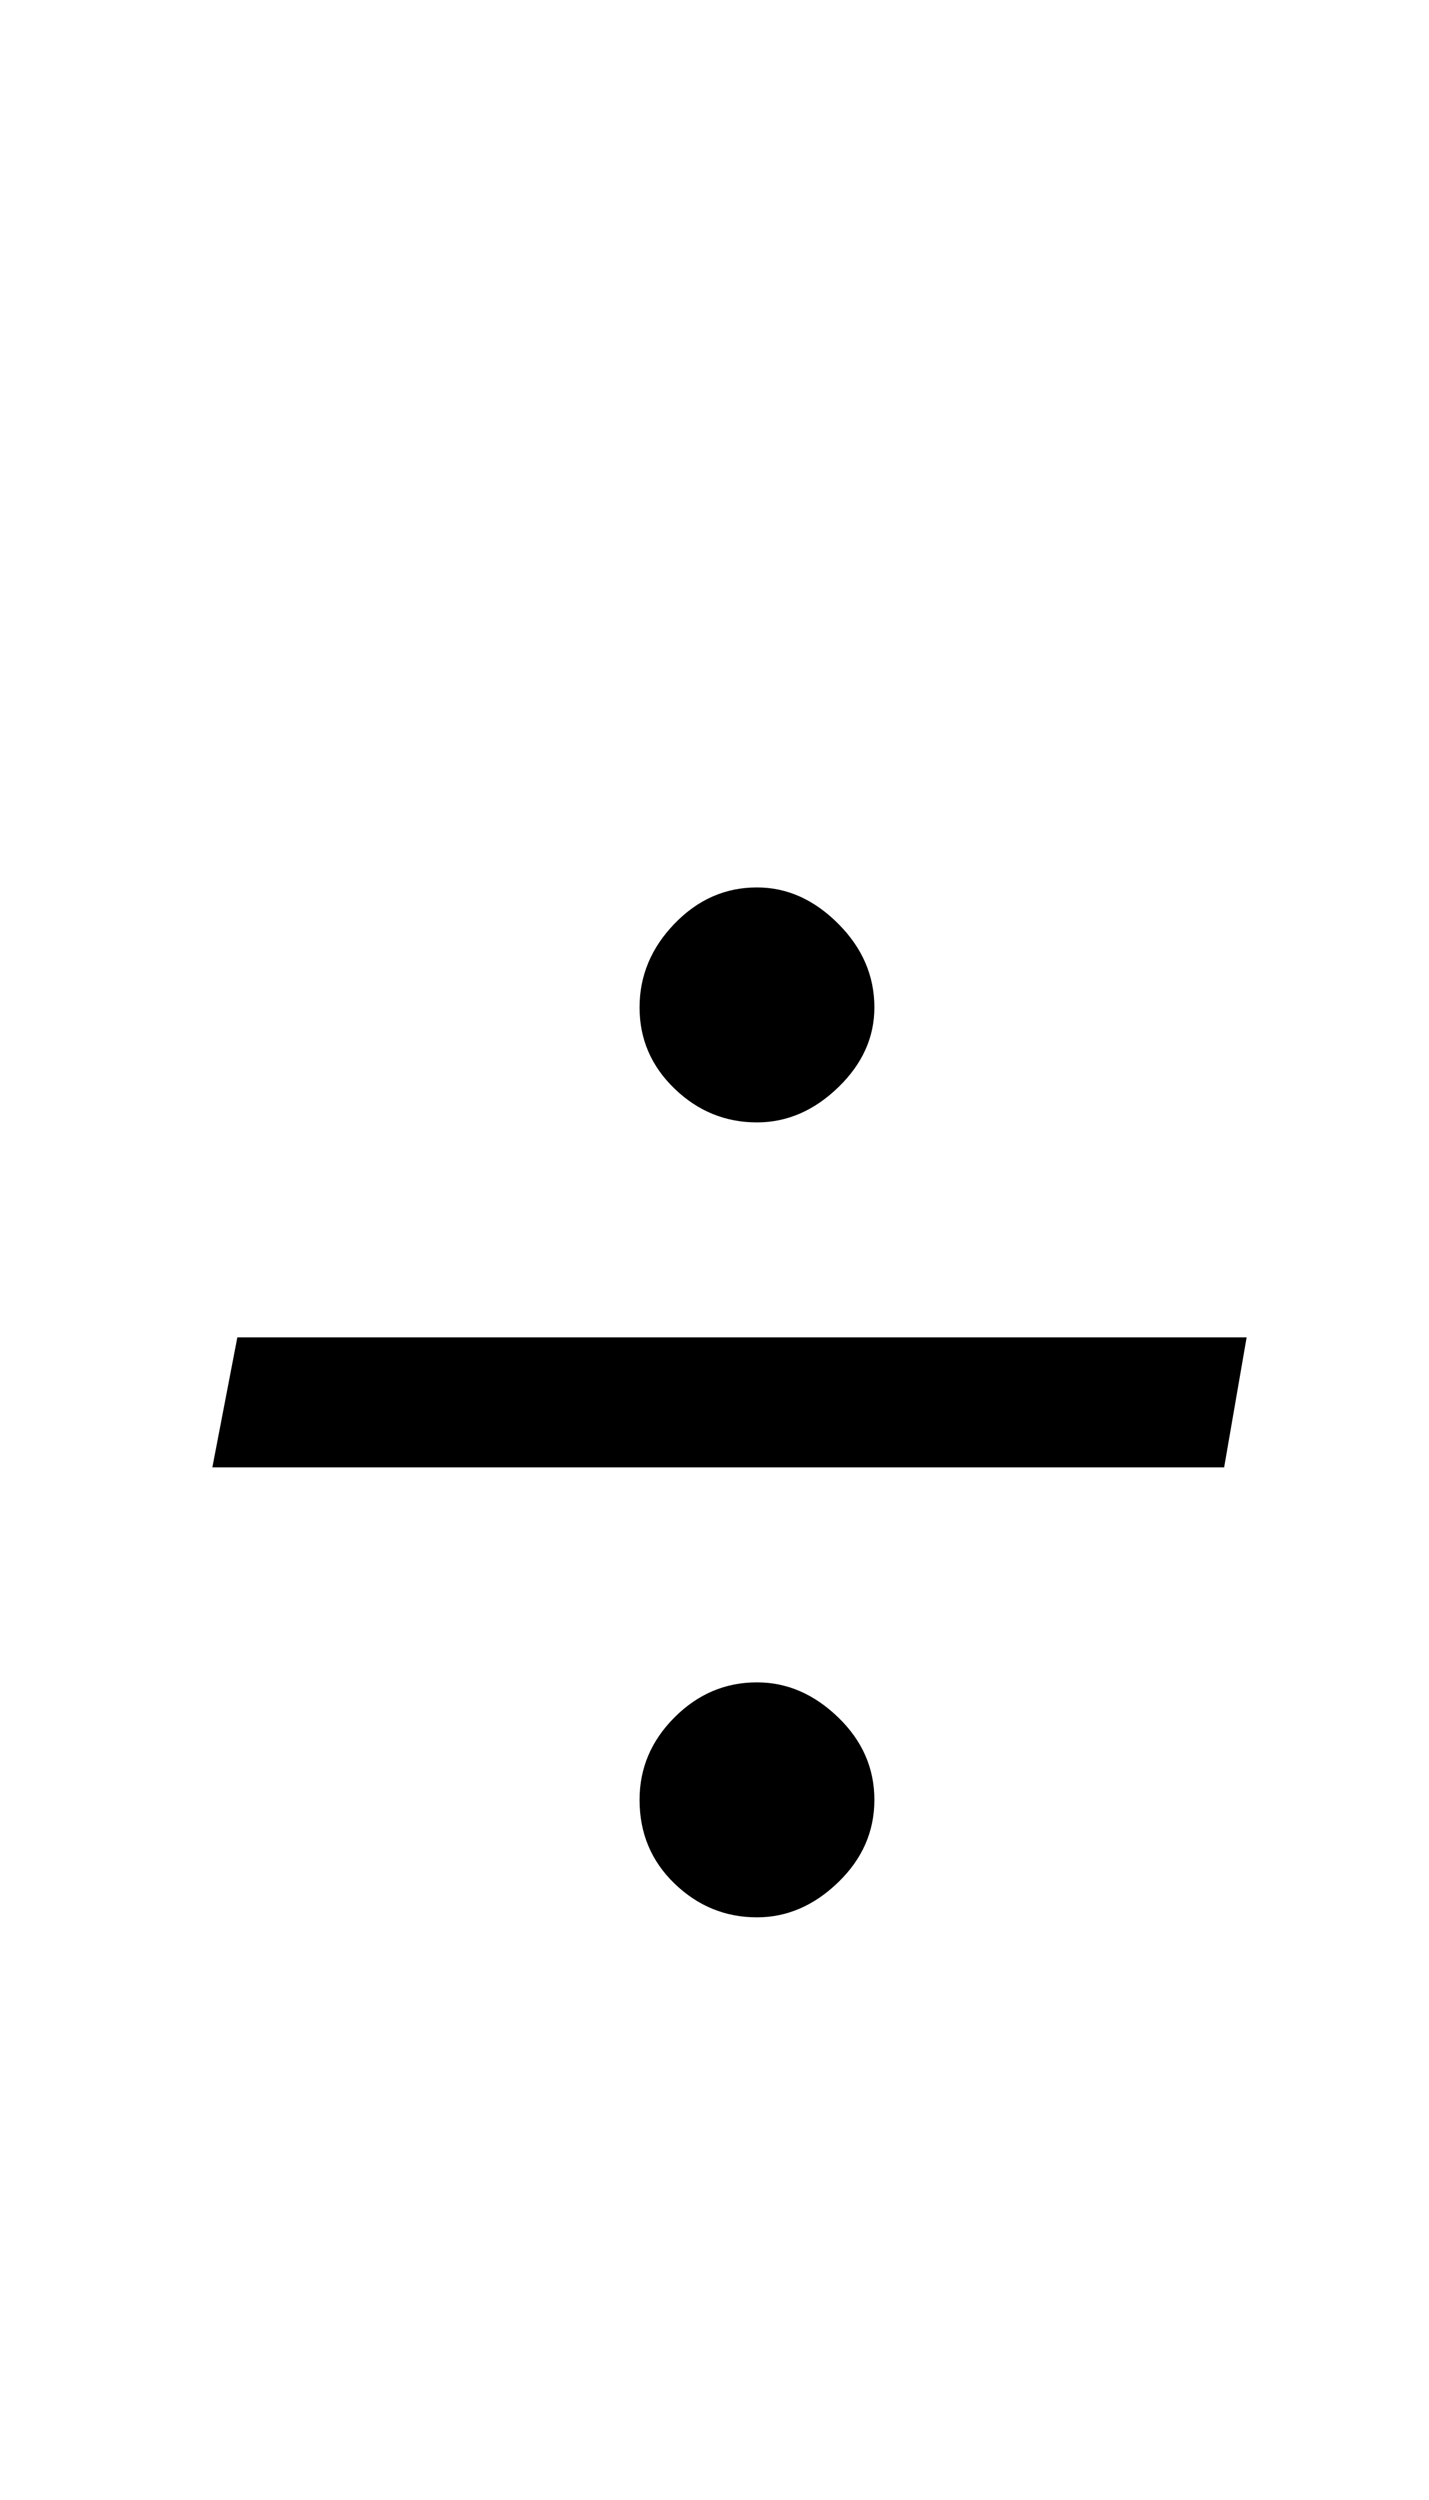 <?xml version="1.0" standalone="no"?>
<!DOCTYPE svg PUBLIC "-//W3C//DTD SVG 1.1//EN" "http://www.w3.org/Graphics/SVG/1.1/DTD/svg11.dtd" >
<svg xmlns="http://www.w3.org/2000/svg" xmlns:xlink="http://www.w3.org/1999/xlink" version="1.1" viewBox="-10 0 572 1000">
  <g transform="matrix(1 0 0 -1 0 800)">
   <path fill="currentColor"
d="M85 265h404l-9 -52h-405zM246 80q0 19 14 33t33 14q18 0 32.5 -14t14.5 -33t-14.5 -33t-32.5 -14q-19 0 -33 13.5t-14 33.5zM246 397q0 19 14 33.5t33 14.5q18 0 32.5 -14.5t14.5 -33.5q0 -18 -14.5 -32t-32.5 -14q-19 0 -33 13.5t-14 32.5z" />
  </g>

</svg>
